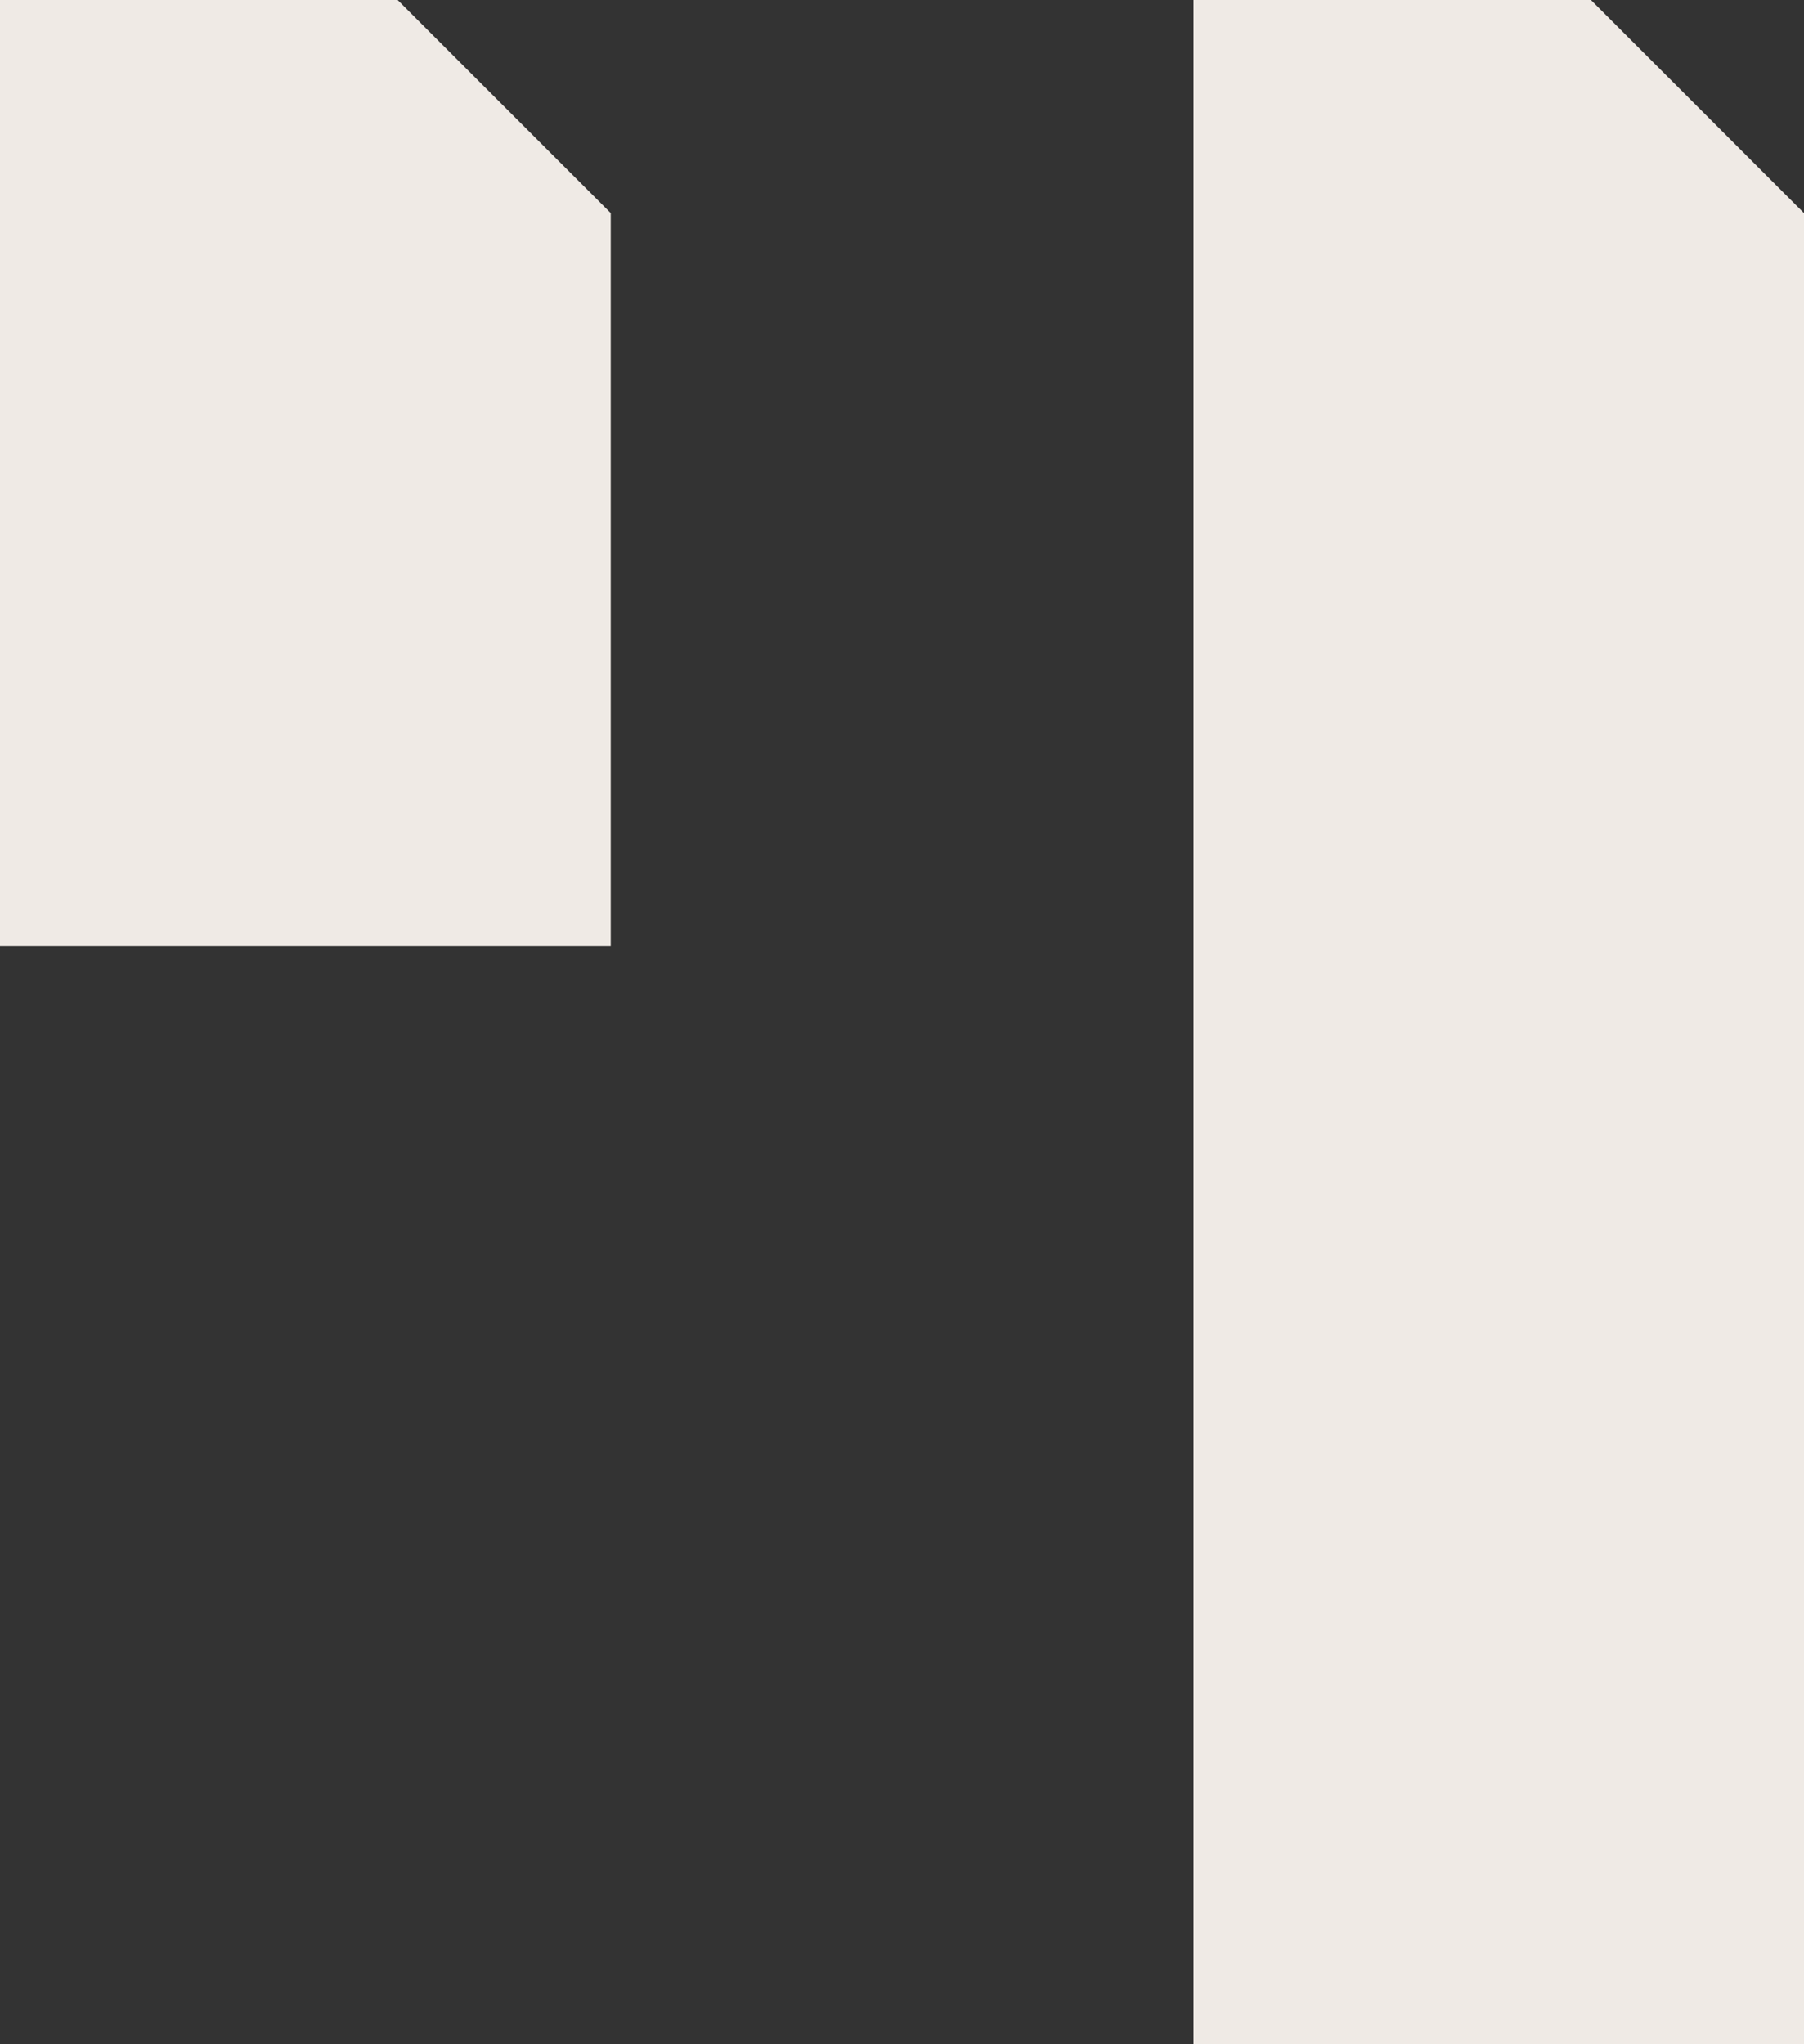 <svg xmlns="http://www.w3.org/2000/svg" width="29.588" height="33.518" viewBox="0 0 29.588 33.518">
  <rect x="0" y="0" width="29.588" height="33.518" fill="#333333" stroke="none"/>
  <g id="Group_256" data-name="Group 256" transform="translate(24584 24885.999)">
    <path id="Path_1" data-name="Path 1" d="M4163.619,1258.878H4157.1V1292.4h10.017v-30.024Z" transform="translate(-28721.525 -26144.877)" fill="#efeae5"/>
    <path id="Path_2" data-name="Path 2" d="M4093.335,1258.878h-6.522v15.512h10.017v-12.018Z" transform="translate(-28670.813 -26144.877)" fill="#efeae5"/>
  </g>
</svg>
